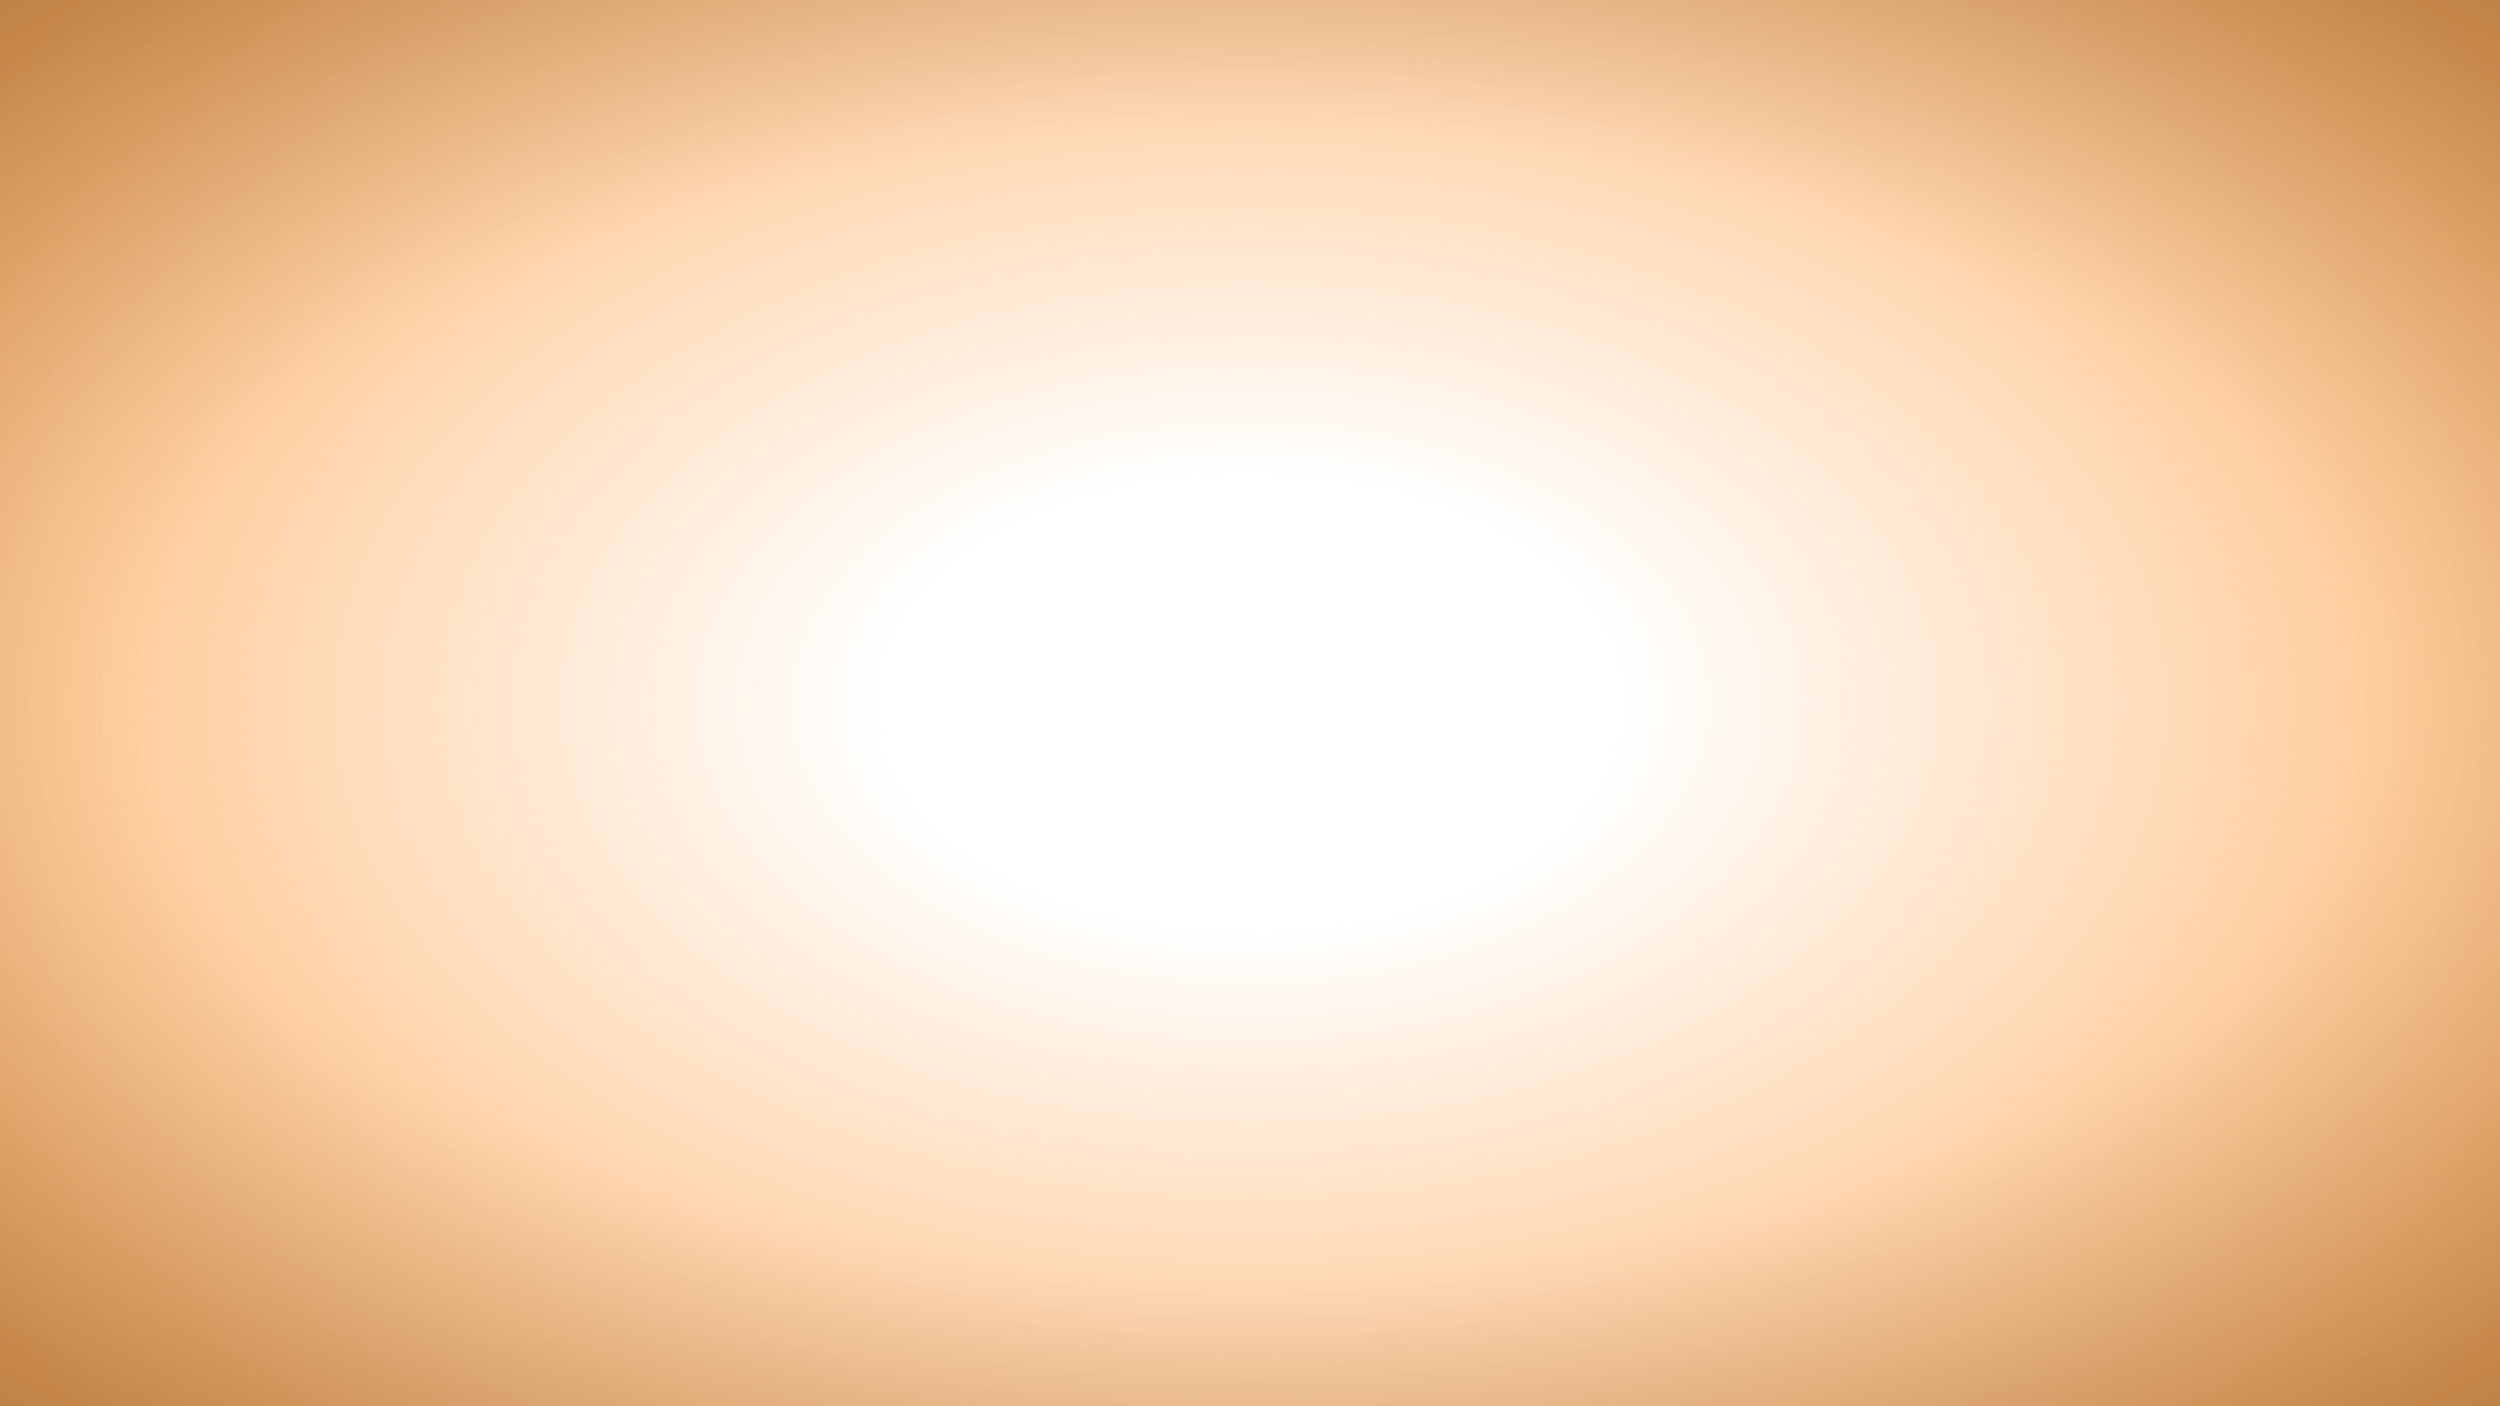 <?xml version="1.0" encoding="UTF-8" standalone="no"?>
<!-- Created with Inkscape (http://www.inkscape.org/) -->

<svg
   width="1920"
   height="1080"
   viewBox="0 0 508 285.75"
   version="1.1"
   id="svg1"
   inkscape:export-filename="FogOverlay.png"
   inkscape:export-xdpi="96"
   inkscape:export-ydpi="96"
   sodipodi:docname="FogOverlay.svg"
   inkscape:version="1.3 (0e150ed6c4, 2023-07-21)"
   xmlns:inkscape="http://www.inkscape.org/namespaces/inkscape"
   xmlns:sodipodi="http://sodipodi.sourceforge.net/DTD/sodipodi-0.dtd"
   xmlns:xlink="http://www.w3.org/1999/xlink"
   xmlns="http://www.w3.org/2000/svg"
   xmlns:svg="http://www.w3.org/2000/svg">
  <sodipodi:namedview
     id="namedview1"
     pagecolor="#ffffff"
     bordercolor="#666666"
     borderopacity="1.0"
     inkscape:showpageshadow="2"
     inkscape:pageopacity="0.0"
     inkscape:pagecheckerboard="0"
     inkscape:deskcolor="#d1d1d1"
     inkscape:document-units="mm"
     inkscape:zoom="0.22109375"
     inkscape:cx="1133.0035"
     inkscape:cy="861.62544"
     inkscape:window-width="1366"
     inkscape:window-height="699"
     inkscape:window-x="0"
     inkscape:window-y="32"
     inkscape:window-maximized="1"
     inkscape:current-layer="layer1" />
  <defs
     id="defs1">
    <linearGradient
       id="linearGradient2"
       inkscape:collect="always">
      <stop
         style="stop-color:#000000;stop-opacity:0;"
         offset="0.273"
         id="stop4" />
      <stop
         style="stop-color:#000000;stop-opacity:1;"
         offset="1"
         id="stop3" />
    </linearGradient>
    <linearGradient
       id="linearGradient1"
       inkscape:collect="always">
      <stop
         style="stop-color:#ffad5d;stop-opacity:0;"
         offset="0.225"
         id="stop1" />
      <stop
         style="stop-color:#ffad5d;stop-opacity:1;"
         offset="1"
         id="stop2" />
    </linearGradient>
    <radialGradient
       inkscape:collect="always"
       xlink:href="#linearGradient1"
       id="radialGradient2"
       cx="254"
       cy="142.875"
       fx="254"
       fy="142.875"
       r="254"
       gradientTransform="matrix(1.313,-1.5972568e-8,0,0.801,-79.464,28.406)"
       gradientUnits="userSpaceOnUse" />
    <radialGradient
       inkscape:collect="always"
       xlink:href="#linearGradient2"
       id="radialGradient4"
       cx="254"
       cy="142.875"
       fx="254"
       fy="142.875"
       r="254"
       gradientTransform="matrix(3.249,0,-2.4373922e-7,1.685,-571.275,-97.865)"
       gradientUnits="userSpaceOnUse" />
  </defs>
  <g
     inkscape:label="Layer 1"
     inkscape:groupmode="layer"
     id="layer1">
    <rect
       style="fill:url(#radialGradient2);stroke-width:0.556;stroke-linecap:square;paint-order:stroke fill markers"
       id="rect1"
       width="508"
       height="285.75"
       x="0"
       y="0" />
    <rect
       style="display:inline;fill:url(#radialGradient4);stroke-width:0.556;stroke-linecap:square;paint-order:stroke fill markers"
       id="rect2"
       width="508"
       height="285.75"
       x="0"
       y="0" />
  </g>
</svg>
